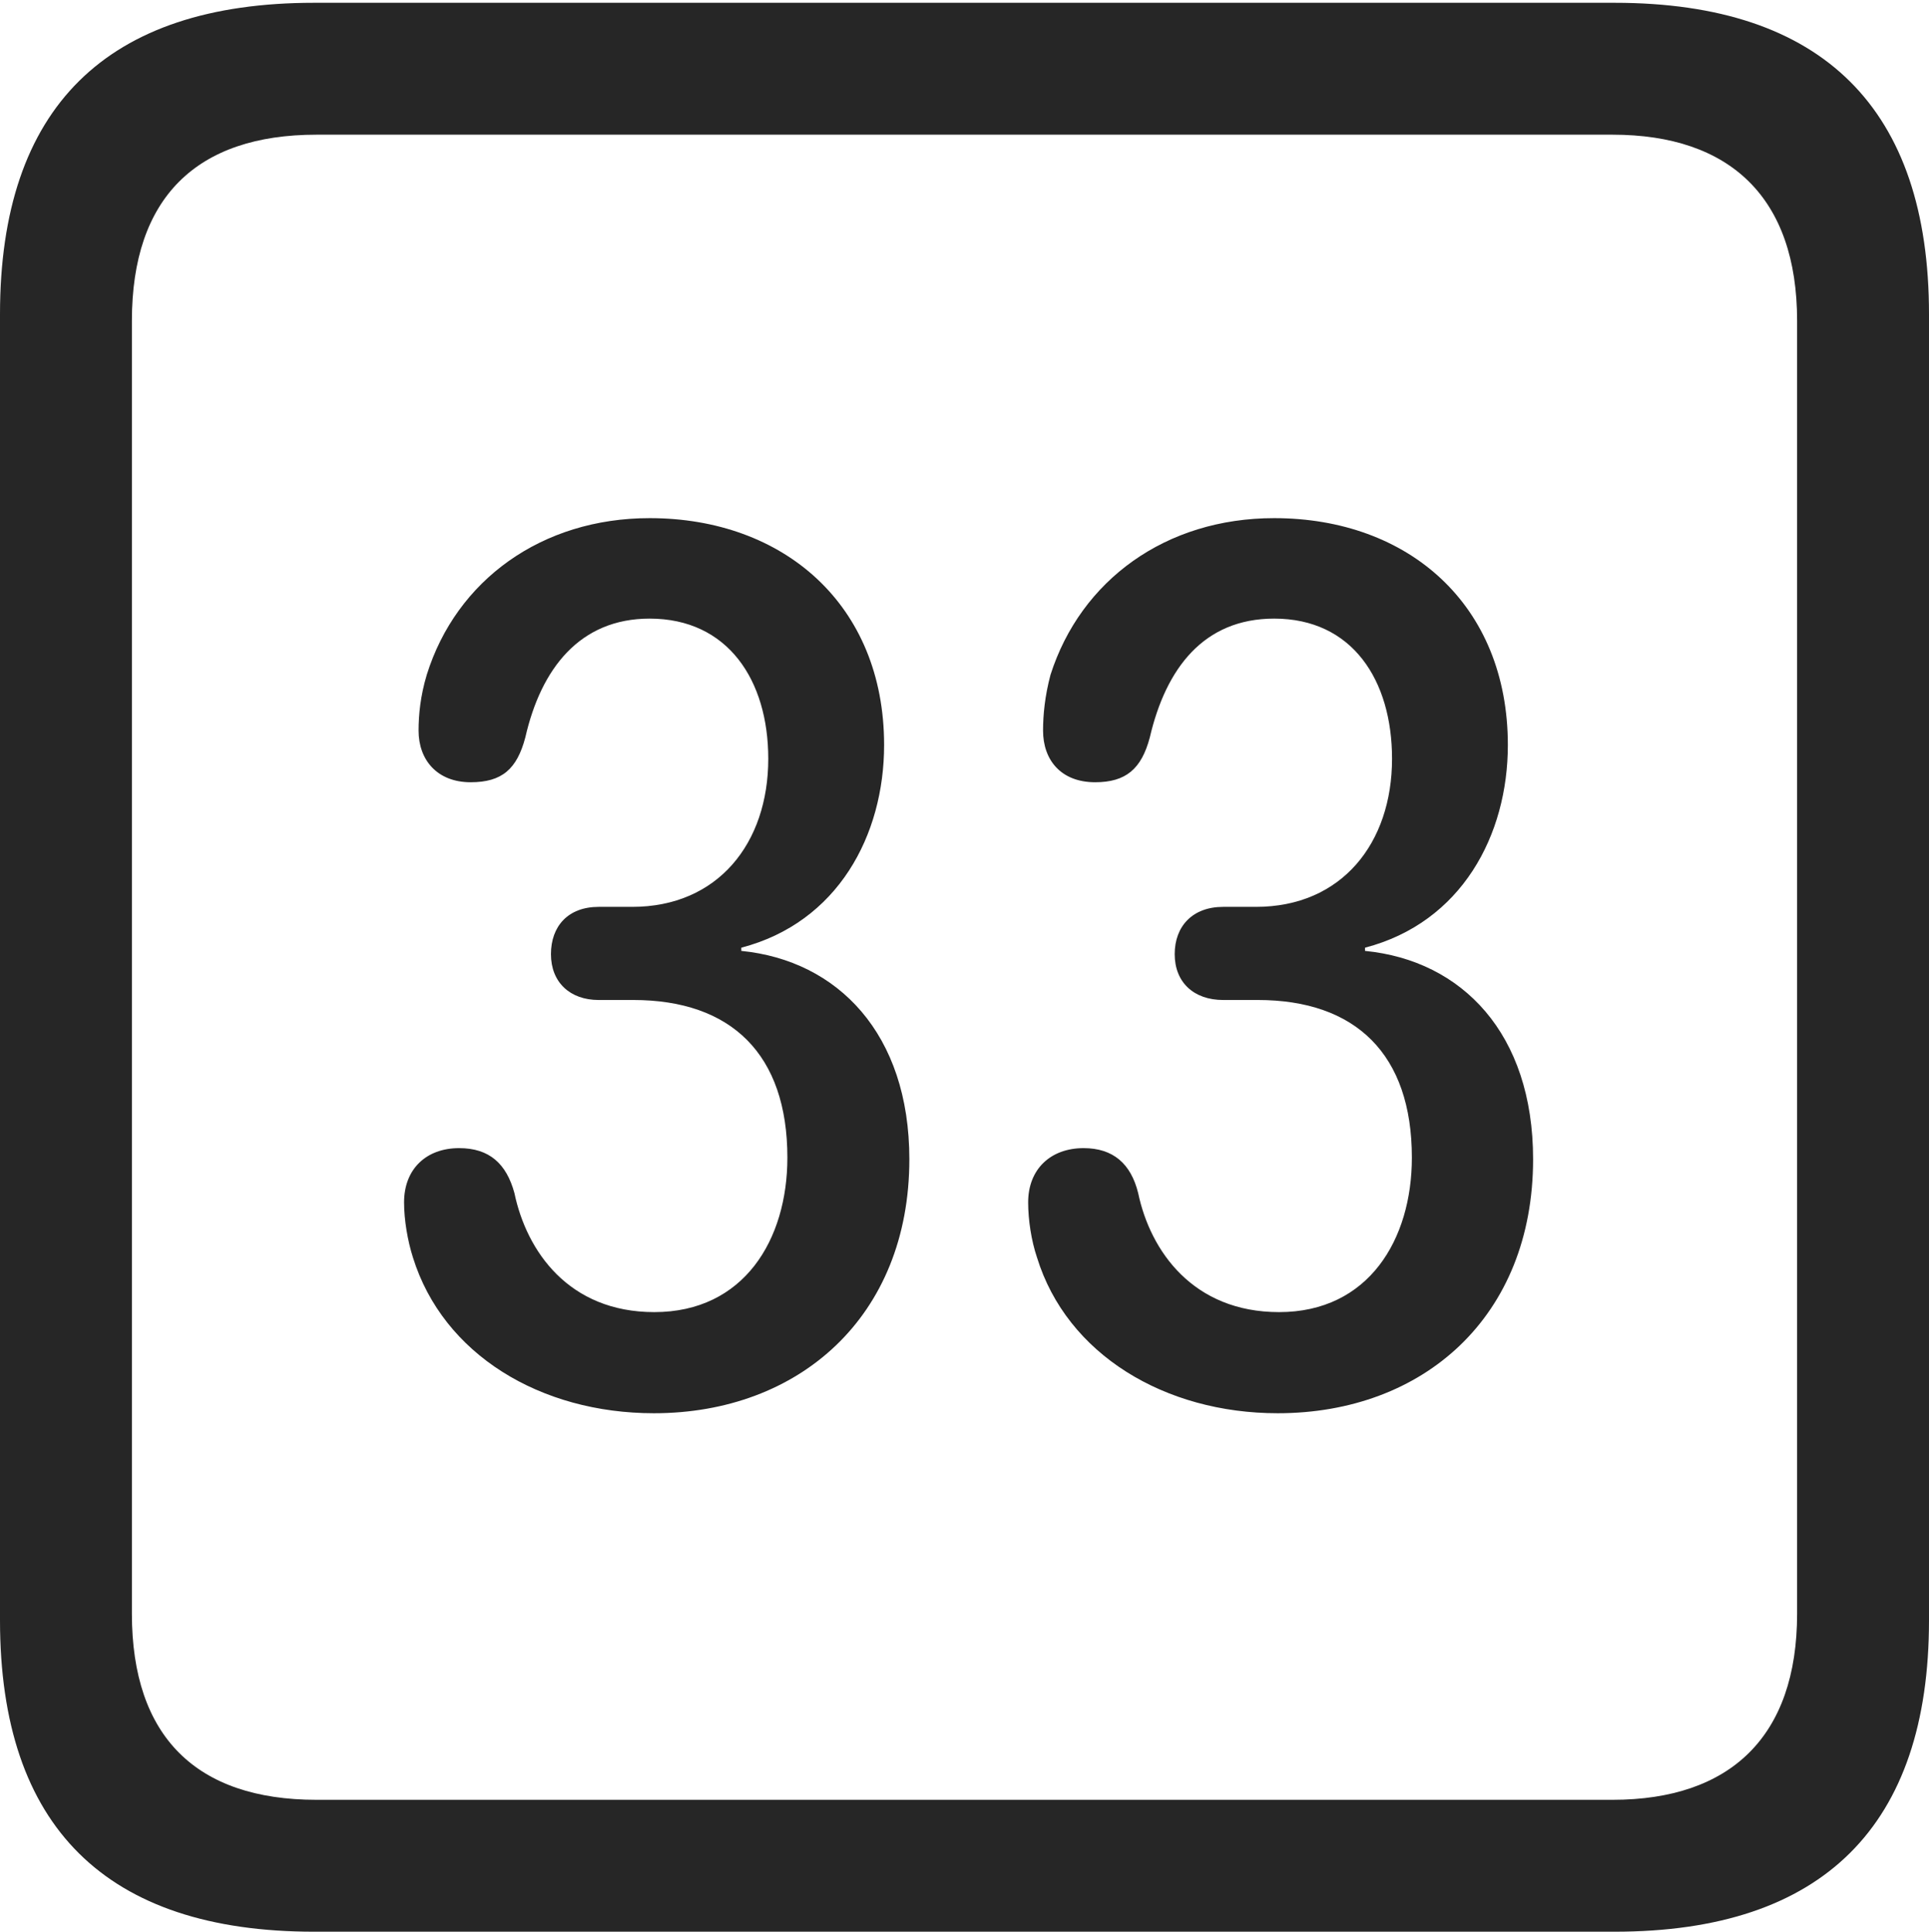 <?xml version="1.0" encoding="UTF-8"?>
<!--Generator: Apple Native CoreSVG 232.5-->
<!DOCTYPE svg
PUBLIC "-//W3C//DTD SVG 1.1//EN"
       "http://www.w3.org/Graphics/SVG/1.1/DTD/svg11.dtd">
<svg version="1.1" xmlns="http://www.w3.org/2000/svg" xmlns:xlink="http://www.w3.org/1999/xlink" width="88.409" height="88.537">
 <g>
  <rect height="88.537" opacity="0" width="88.409" x="0" y="0"/>
  <path d="M14.394 88.537L74.001 88.537C83.573 88.537 88.409 83.656 88.409 74.263L88.409 14.402C88.409 5.009 83.573 0.128 74.001 0.128L14.394 0.128C4.87 0.128 0 4.93 0 14.402L0 74.263C0 83.735 4.87 88.537 14.394 88.537ZM14.506 82.492C9.003 82.492 6.045 79.602 6.045 73.963L6.045 14.702C6.045 9.063 9.003 6.173 14.506 6.173L73.903 6.173C79.297 6.173 82.364 9.063 82.364 14.702L82.364 73.963C82.364 79.602 79.297 82.492 73.903 82.492Z" fill="#000000" fill-opacity="0.85"/>
  <path d="M29.971 64.774C36.62 64.774 41.677 60.349 41.677 53.131C41.677 47.379 38.393 44.022 33.974 43.583L33.974 43.436C38.402 42.279 40.52 38.279 40.52 34.147C40.52 27.711 35.911 23.748 29.775 23.748C24.822 23.748 20.912 26.595 19.56 30.926C19.267 31.899 19.184 32.763 19.184 33.487C19.184 34.826 20.031 35.853 21.572 35.853C23.009 35.853 23.694 35.248 24.077 33.797C24.797 30.644 26.572 28.353 29.775 28.353C33.361 28.353 35.211 31.176 35.211 34.777C35.211 38.644 32.907 41.565 28.972 41.565L27.437 41.565C26.034 41.565 25.251 42.454 25.251 43.732C25.251 45.026 26.128 45.833 27.437 45.833L29.021 45.833C33.52 45.833 36.087 48.324 36.087 53.057C36.087 56.819 34.099 60.139 29.986 60.139C26.058 60.139 24.132 57.338 23.577 54.683C23.209 53.333 22.426 52.623 21.042 52.623C19.531 52.623 18.519 53.584 18.519 55.109C18.519 55.913 18.681 56.867 18.925 57.633C20.311 62.084 24.773 64.774 29.971 64.774ZM58.558 64.774C65.241 64.774 70.264 60.349 70.264 53.131C70.264 47.379 67.014 44.022 62.561 43.583L62.561 43.436C66.989 42.279 69.107 38.279 69.107 34.147C69.107 27.711 64.547 23.748 58.397 23.748C53.424 23.748 49.533 26.595 48.147 30.926C47.888 31.899 47.805 32.763 47.805 33.487C47.805 34.826 48.619 35.853 50.193 35.853C51.596 35.853 52.315 35.248 52.698 33.797C53.434 30.644 55.159 28.353 58.397 28.353C61.982 28.353 63.799 31.176 63.799 34.777C63.799 38.644 61.494 41.565 57.56 41.565L56.058 41.565C54.655 41.565 53.838 42.454 53.838 43.732C53.838 45.026 54.716 45.833 56.058 45.833L57.642 45.833C62.141 45.833 64.708 48.324 64.708 53.057C64.708 56.819 62.72 60.139 58.622 60.139C54.679 60.139 52.72 57.338 52.164 54.683C51.831 53.333 51.014 52.623 49.663 52.623C48.152 52.623 47.122 53.584 47.122 55.109C47.122 55.913 47.268 56.867 47.527 57.633C48.898 62.084 53.394 64.774 58.558 64.774Z" fill="#000000" fill-opacity="0.85"/>
 </g>
</svg>

